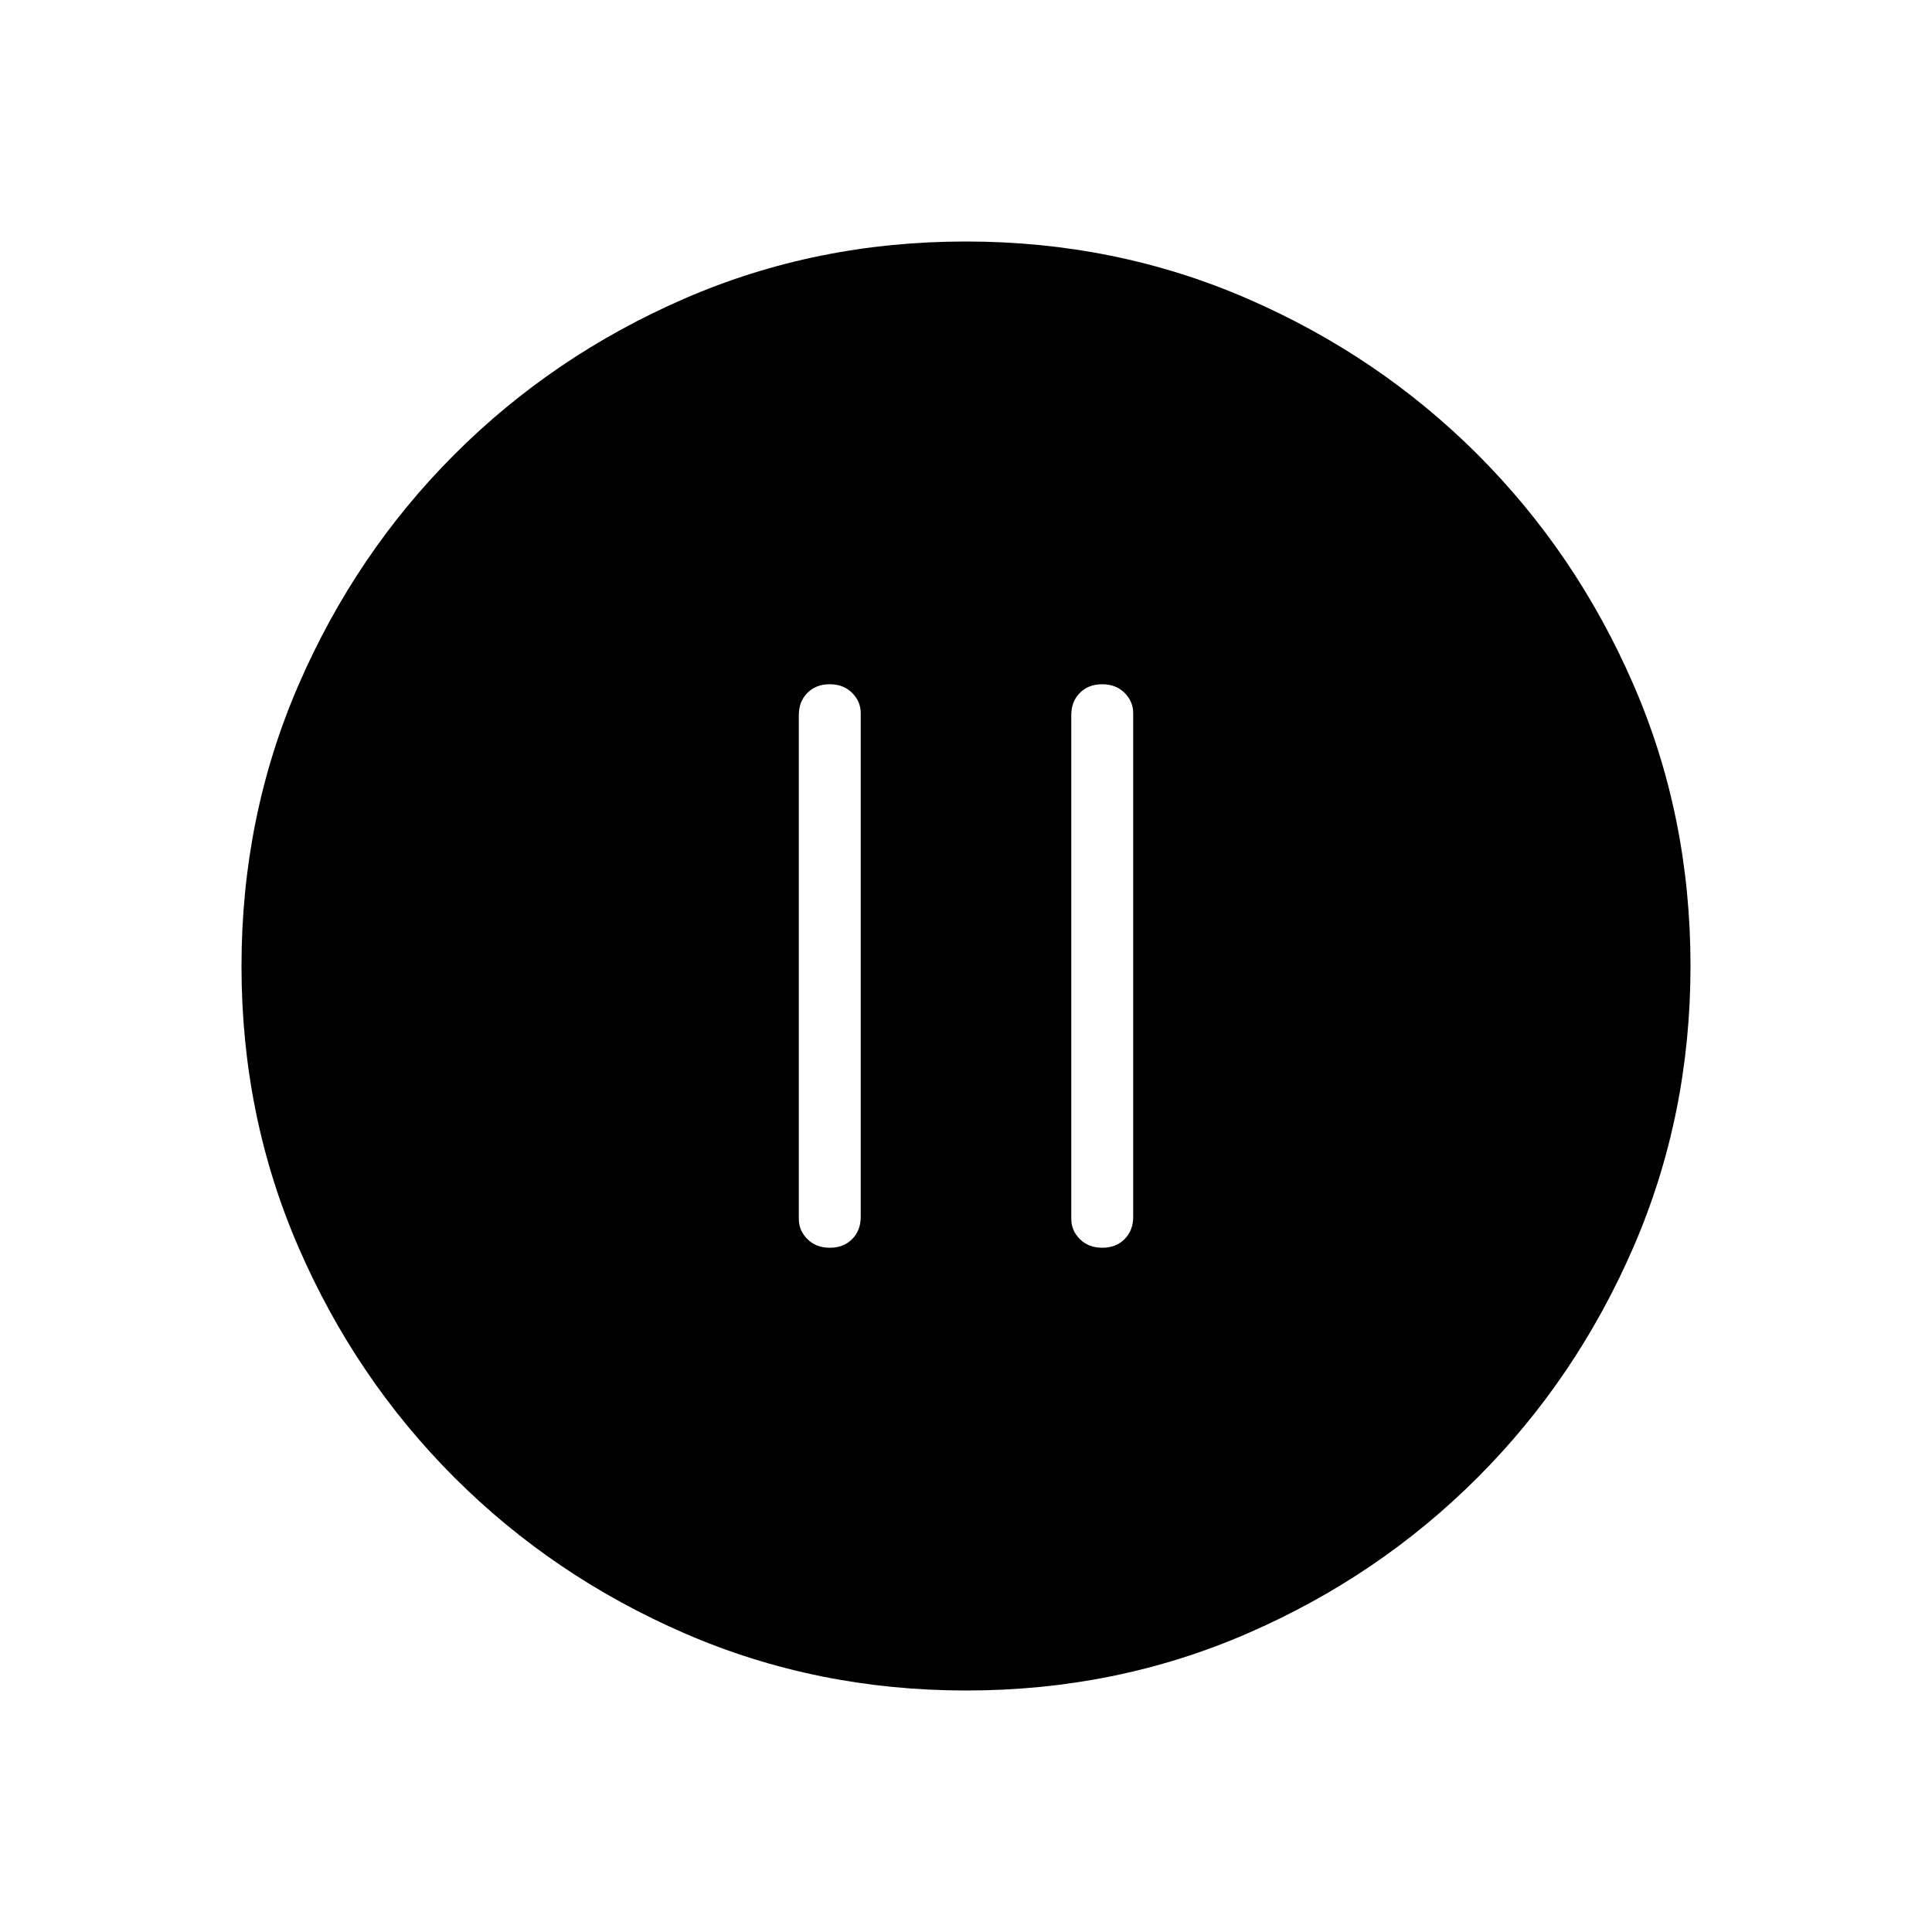 <svg xmlns="http://www.w3.org/2000/svg" width="48" height="48" viewBox="0 96 960 960"><path d="M412.335 716q6.819 0 11.088-4.288 4.269-4.289 4.269-11.097v-250.23q0-5.847-4.296-10.116Q419.1 436 412.281 436q-6.82 0-11.089 4.288-4.269 4.289-4.269 11.097v250.23q0 5.847 4.296 10.116Q405.515 716 412.335 716Zm135.384 0q6.82 0 11.089-4.288 4.269-4.289 4.269-11.097v-250.23q0-5.847-4.296-10.116Q554.485 436 547.665 436q-6.819 0-11.088 4.288-4.269 4.289-4.269 11.097v250.23q0 5.847 4.296 10.116Q540.9 716 547.719 716Zm-67.585 220q-74.442 0-139.794-28.339-65.353-28.34-114.481-77.422-49.127-49.082-77.493-114.373Q120 650.575 120 576.134q0-74.442 28.339-139.794 28.34-65.353 77.422-114.481 49.082-49.127 114.373-77.493Q405.425 216 479.866 216q74.442 0 139.794 28.339 65.353 28.34 114.481 77.422 49.127 49.082 77.493 114.373Q840 501.425 840 575.866q0 74.442-28.339 139.794-28.34 65.353-77.422 114.481-49.082 49.127-114.373 77.493Q554.575 936 480.134 936Z"/></svg>